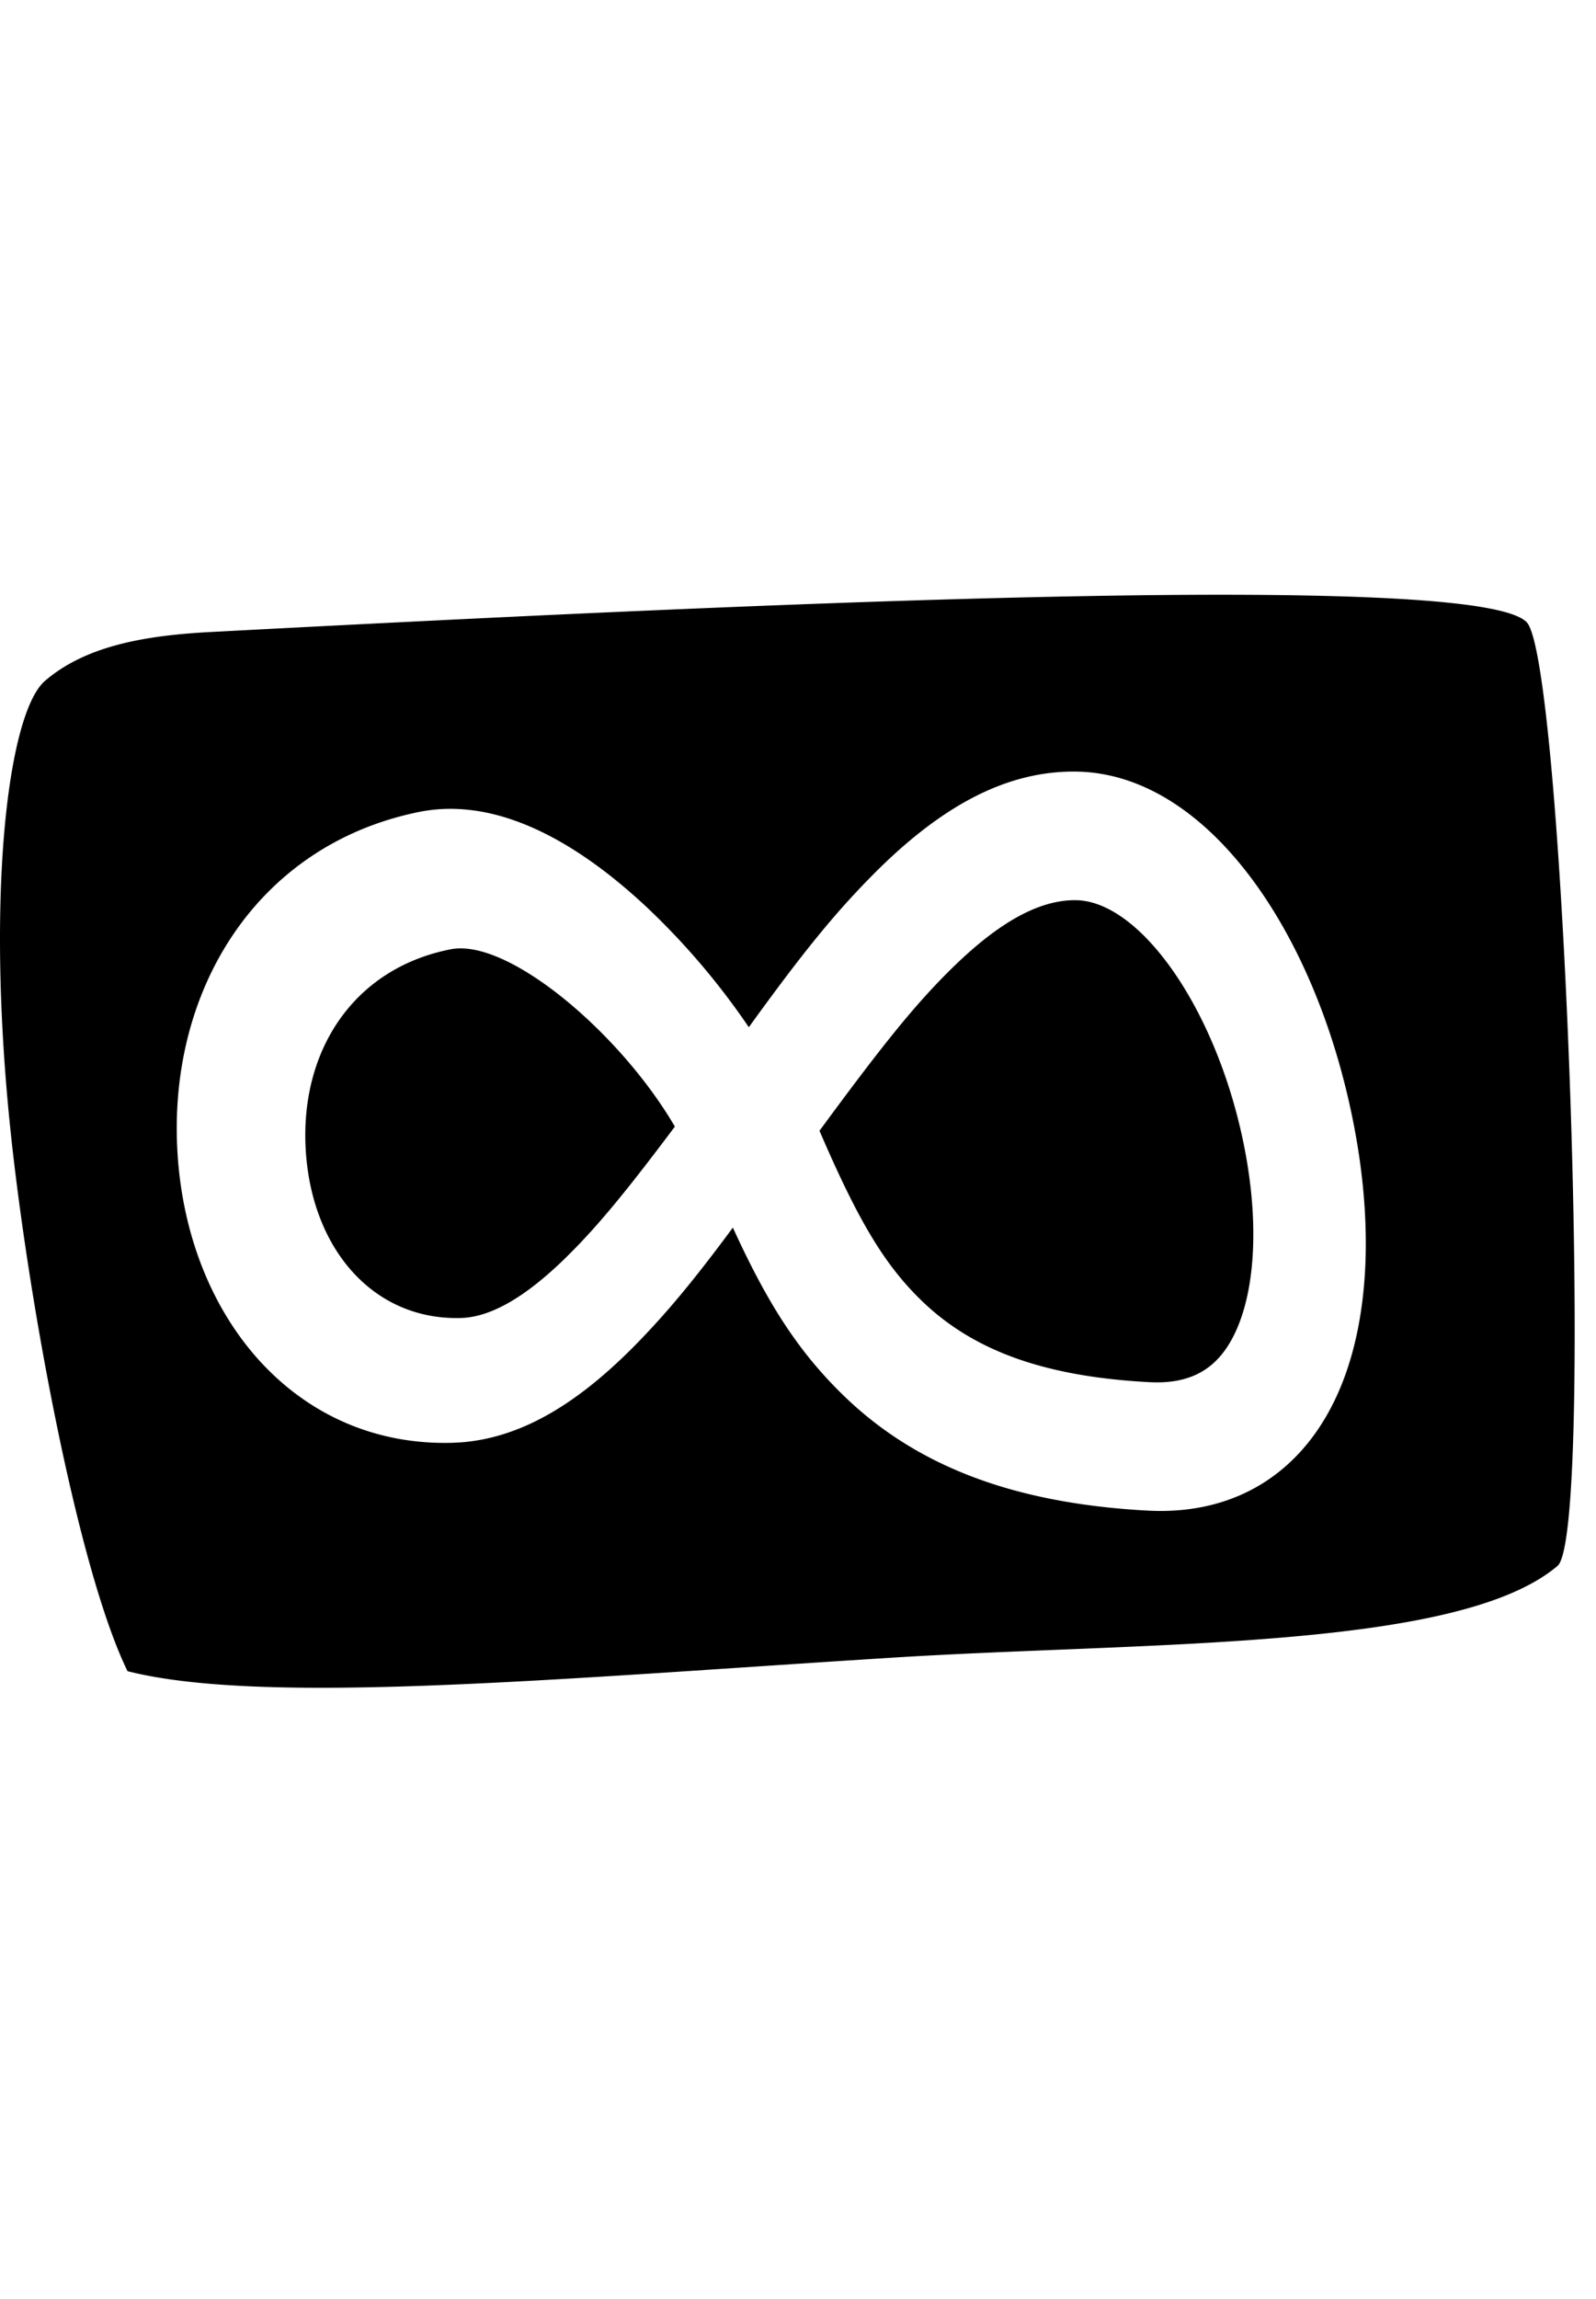 <svg width="1em" height="1.44em" viewBox="0 0 59 41" xmlns="http://www.w3.org/2000/svg"><path d="M7.82 1.374c17.875-.94 47.312-2.398 48.667-.296 1.355 2.101 2.476 33.634 1.09 34.811-3.683 3.124-15.173 2.798-24.617 3.392-12.364.777-23.19 1.778-28.245.498C2.86 35.984 1.02 25.937.375 19.669-.528 10.891.317 4.34 1.665 3.18 3.218 1.844 5.488 1.497 7.82 1.374zm31.928 5.16h-.13c-2.552.024-4.919 1.365-7.344 3.808l-.088.09c-1.345 1.365-2.498 2.788-4.27 5.226l-.234.324a26.795 26.795 0 00-3.777-4.44c-2.843-2.657-5.742-4.063-8.43-3.513-5.982 1.224-9.318 6.601-8.907 12.694.408 6.046 4.396 10.76 10.133 10.617l.048-.002.24-.012.047-.003.126-.01c2.213-.21 4.272-1.481 6.408-3.673 1.055-1.082 2.018-2.237 3.268-3.912l.254-.342c1.28 2.8 2.396 4.537 4.02 6.136 2.673 2.632 6.272 4.048 11.297 4.322 3.39.186 5.904-1.532 7.16-4.59 1.013-2.467 1.17-5.718.571-9.158-1.276-7.327-5.397-13.522-10.392-13.562zm.012 4.752l.074.002c2.438.102 5.298 4.295 6.225 9.44.453 2.519.338 4.817-.315 6.355-.613 1.443-1.611 2.102-3.253 2.015-3.928-.207-6.504-1.186-8.361-2.954l-.07-.067-.07-.069c-1.31-1.292-2.243-2.875-3.538-5.836l-.158-.364.221-.3c2.203-2.988 3.38-4.444 4.74-5.77l.101-.096c1.671-1.603 3.11-2.366 4.404-2.356zm-23.097 1.815c2.122-.414 6.255 3.092 8.266 6.52l.019.032-.242.323c-1.549 2.056-2.556 3.283-3.59 4.322l-.198.197-.095.092-.096.092c-1.343 1.276-2.498 1.938-3.507 2.037l-.056.004-.168.009h-.074c-3.13.024-5.36-2.528-5.613-6.109-.263-3.727 1.74-6.812 5.354-7.519z" fill="currentColor" fill-rule="evenodd"/></svg>